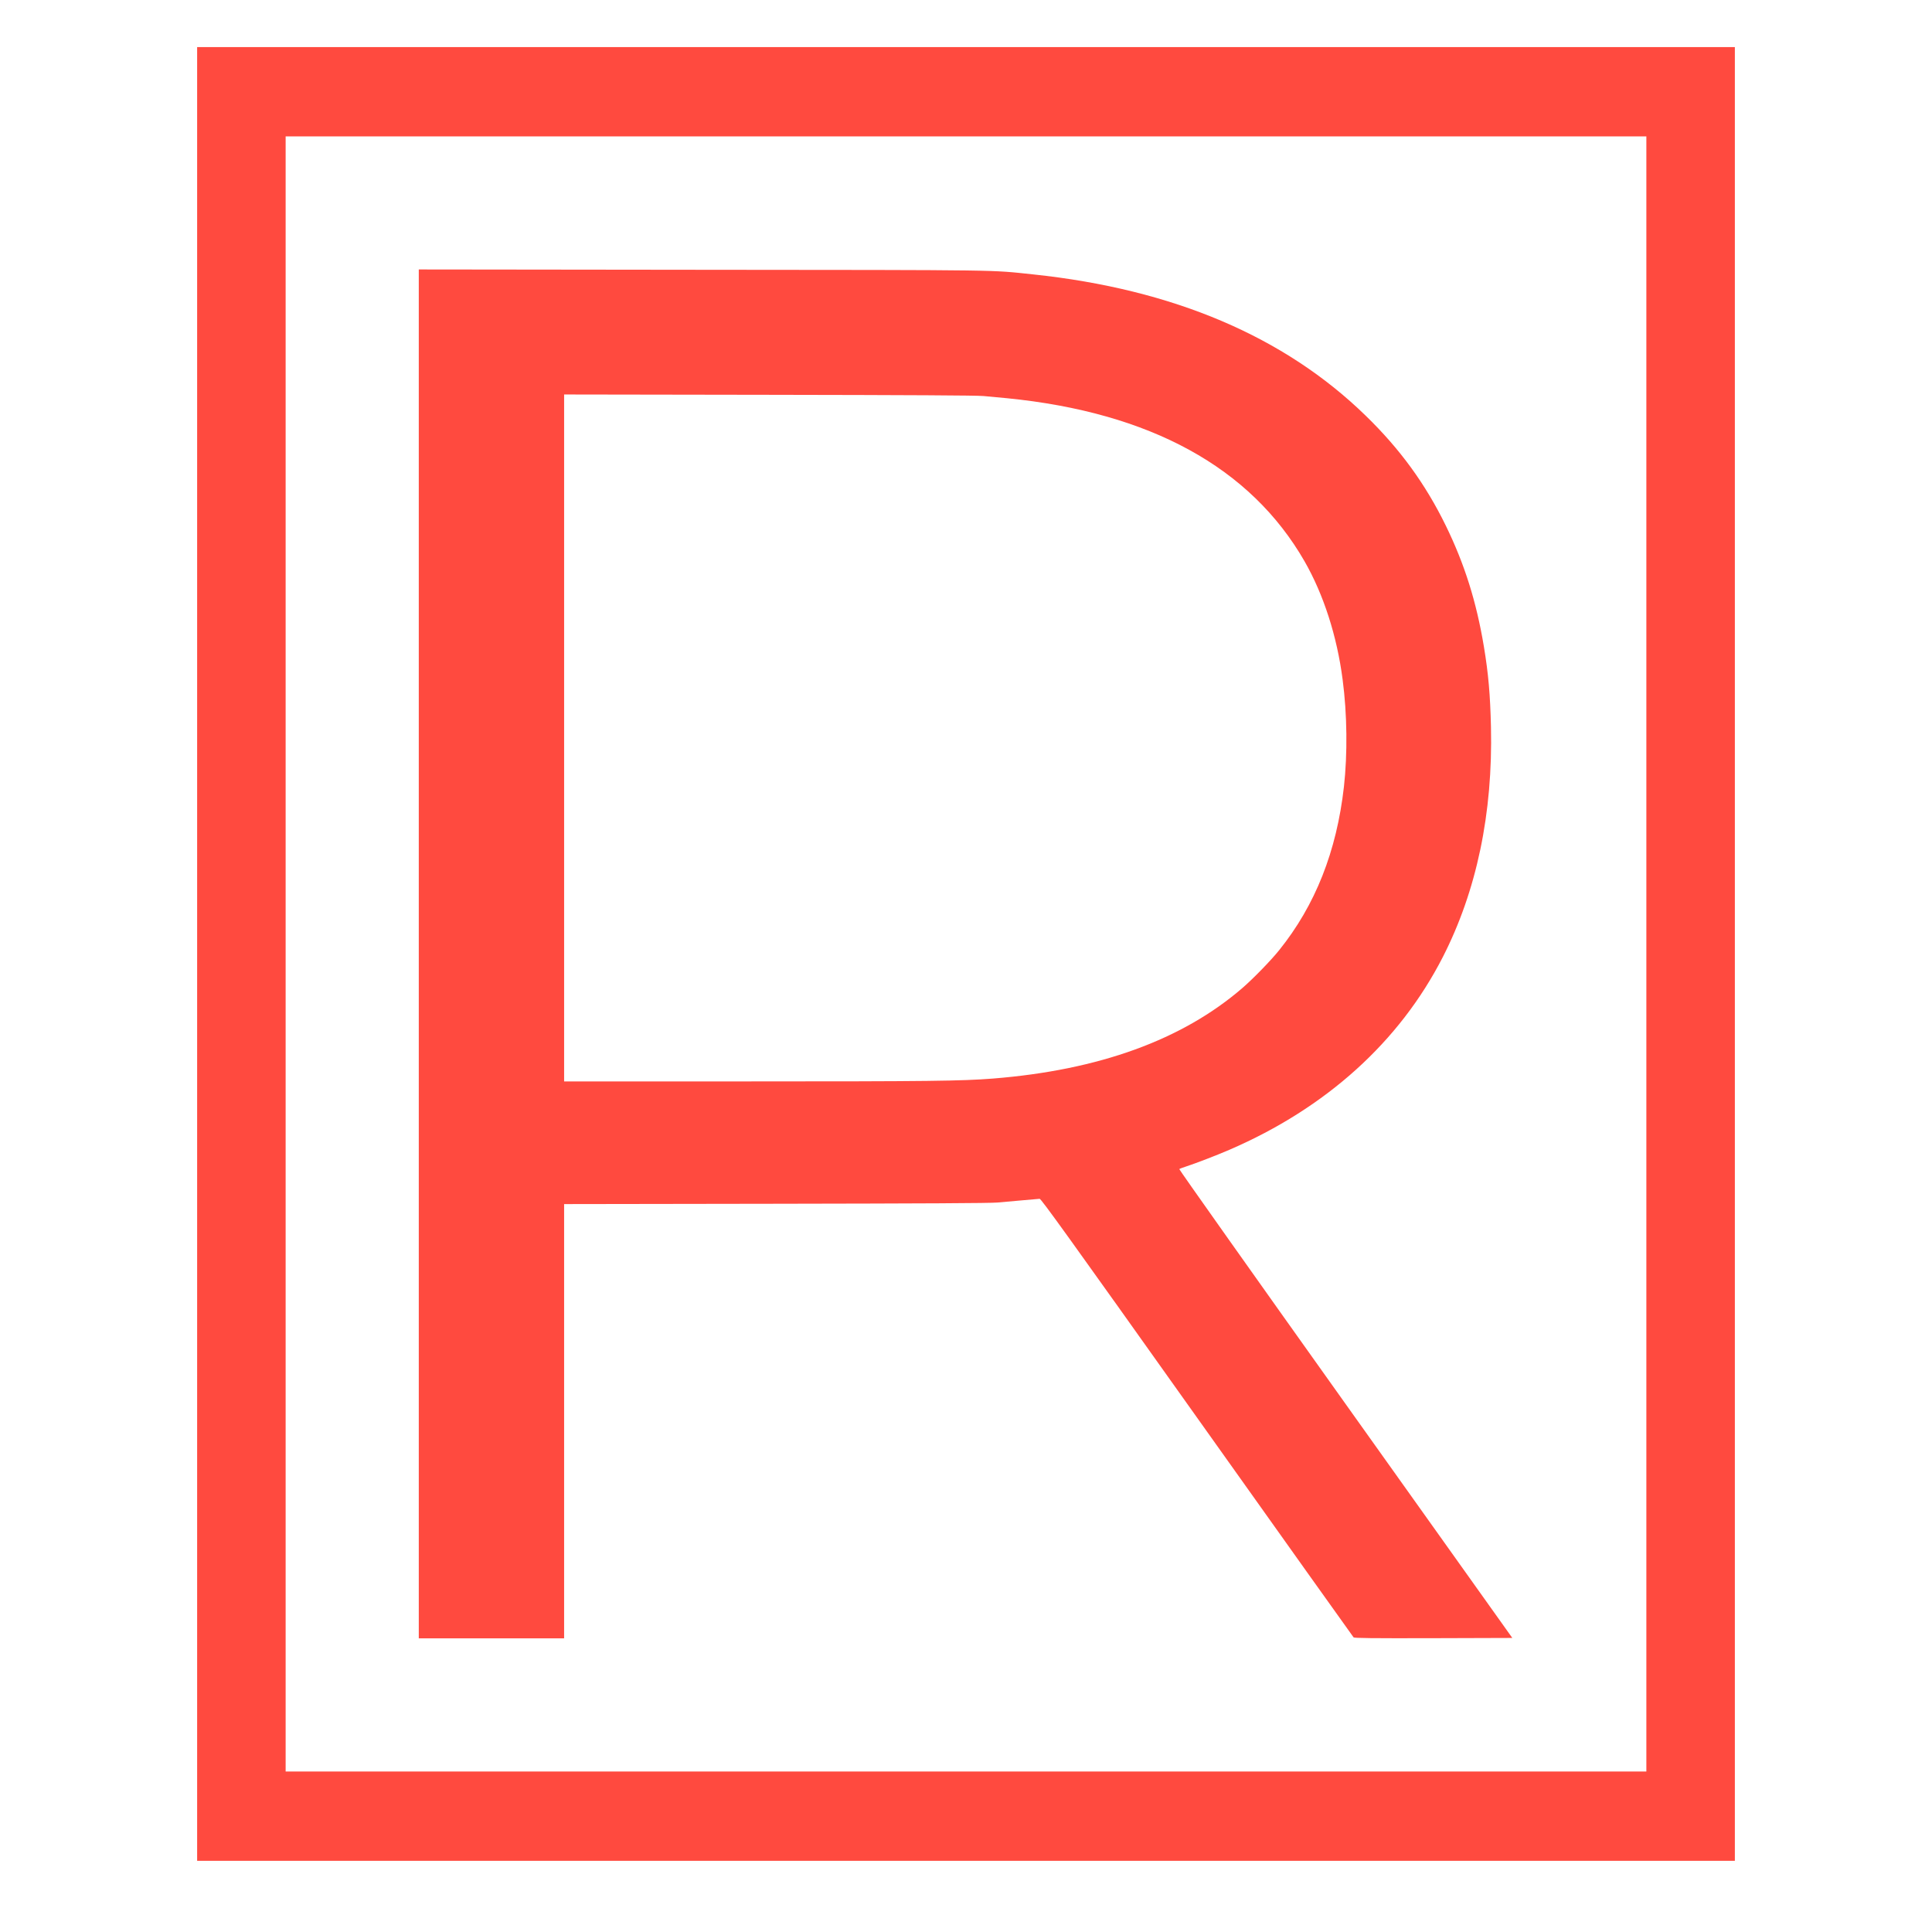 <?xml version="1.0" standalone="no"?>
<!DOCTYPE svg PUBLIC "-//W3C//DTD SVG 20010904//EN"
 "http://www.w3.org/TR/2001/REC-SVG-20010904/DTD/svg10.dtd">
<svg version="1.0" xmlns="http://www.w3.org/2000/svg"
 width="308.761" height="304.916" viewBox="0 0 2000 2350"
 preserveAspectRatio="xMidYMid meet">

<g transform="translate(0,2350) scale(0.1,-0.1)"
fill="#ff4a3f" stroke="none">
<path d="M530 11750 l0 -11170 9470 0 9470 0 0 11170 0 11170 -9470 0 -9470 0
0 -11170z m17850 0 l0 -10070 -8380 0 -8380 0 0 10070 0 10070 8380 0 8380 0
0 -10070z"/>
<path d="M3260 11750 l0 -8430 895 0 895 0 0 2675 0 2674 2603 4 c1823 3 2641
7 2732 15 72 6 213 19 315 28 102 9 195 17 207 18 18 1 340 -446 1938 -2694
1054 -1482 1922 -2701 1929 -2708 9 -9 214 -12 983 -10 l972 3 -2055 2884
c-1130 1586 -2051 2887 -2047 2891 4 4 40 18 78 30 120 39 383 140 540 208
1192 515 2094 1330 2628 2374 417 816 617 1771 593 2833 -9 397 -32 660 -87
990 -92 553 -238 1017 -469 1490 -251 514 -565 945 -987 1355 -1002 976 -2372
1558 -4094 1740 -543 57 -304 54 -4086 57 l-3483 4 0 -8431z m6955 6872 c72
-6 202 -19 290 -27 1764 -175 3000 -852 3665 -2009 234 -408 400 -922 469
-1458 56 -424 61 -913 16 -1318 -90 -797 -353 -1461 -798 -2014 -101 -126
-320 -351 -452 -465 -740 -639 -1767 -1012 -3075 -1116 -385 -30 -772 -35
-3017 -35 l-2263 0 0 4230 0 4231 2518 -4 c1762 -3 2556 -7 2647 -15z"/>
</g>
</svg>

